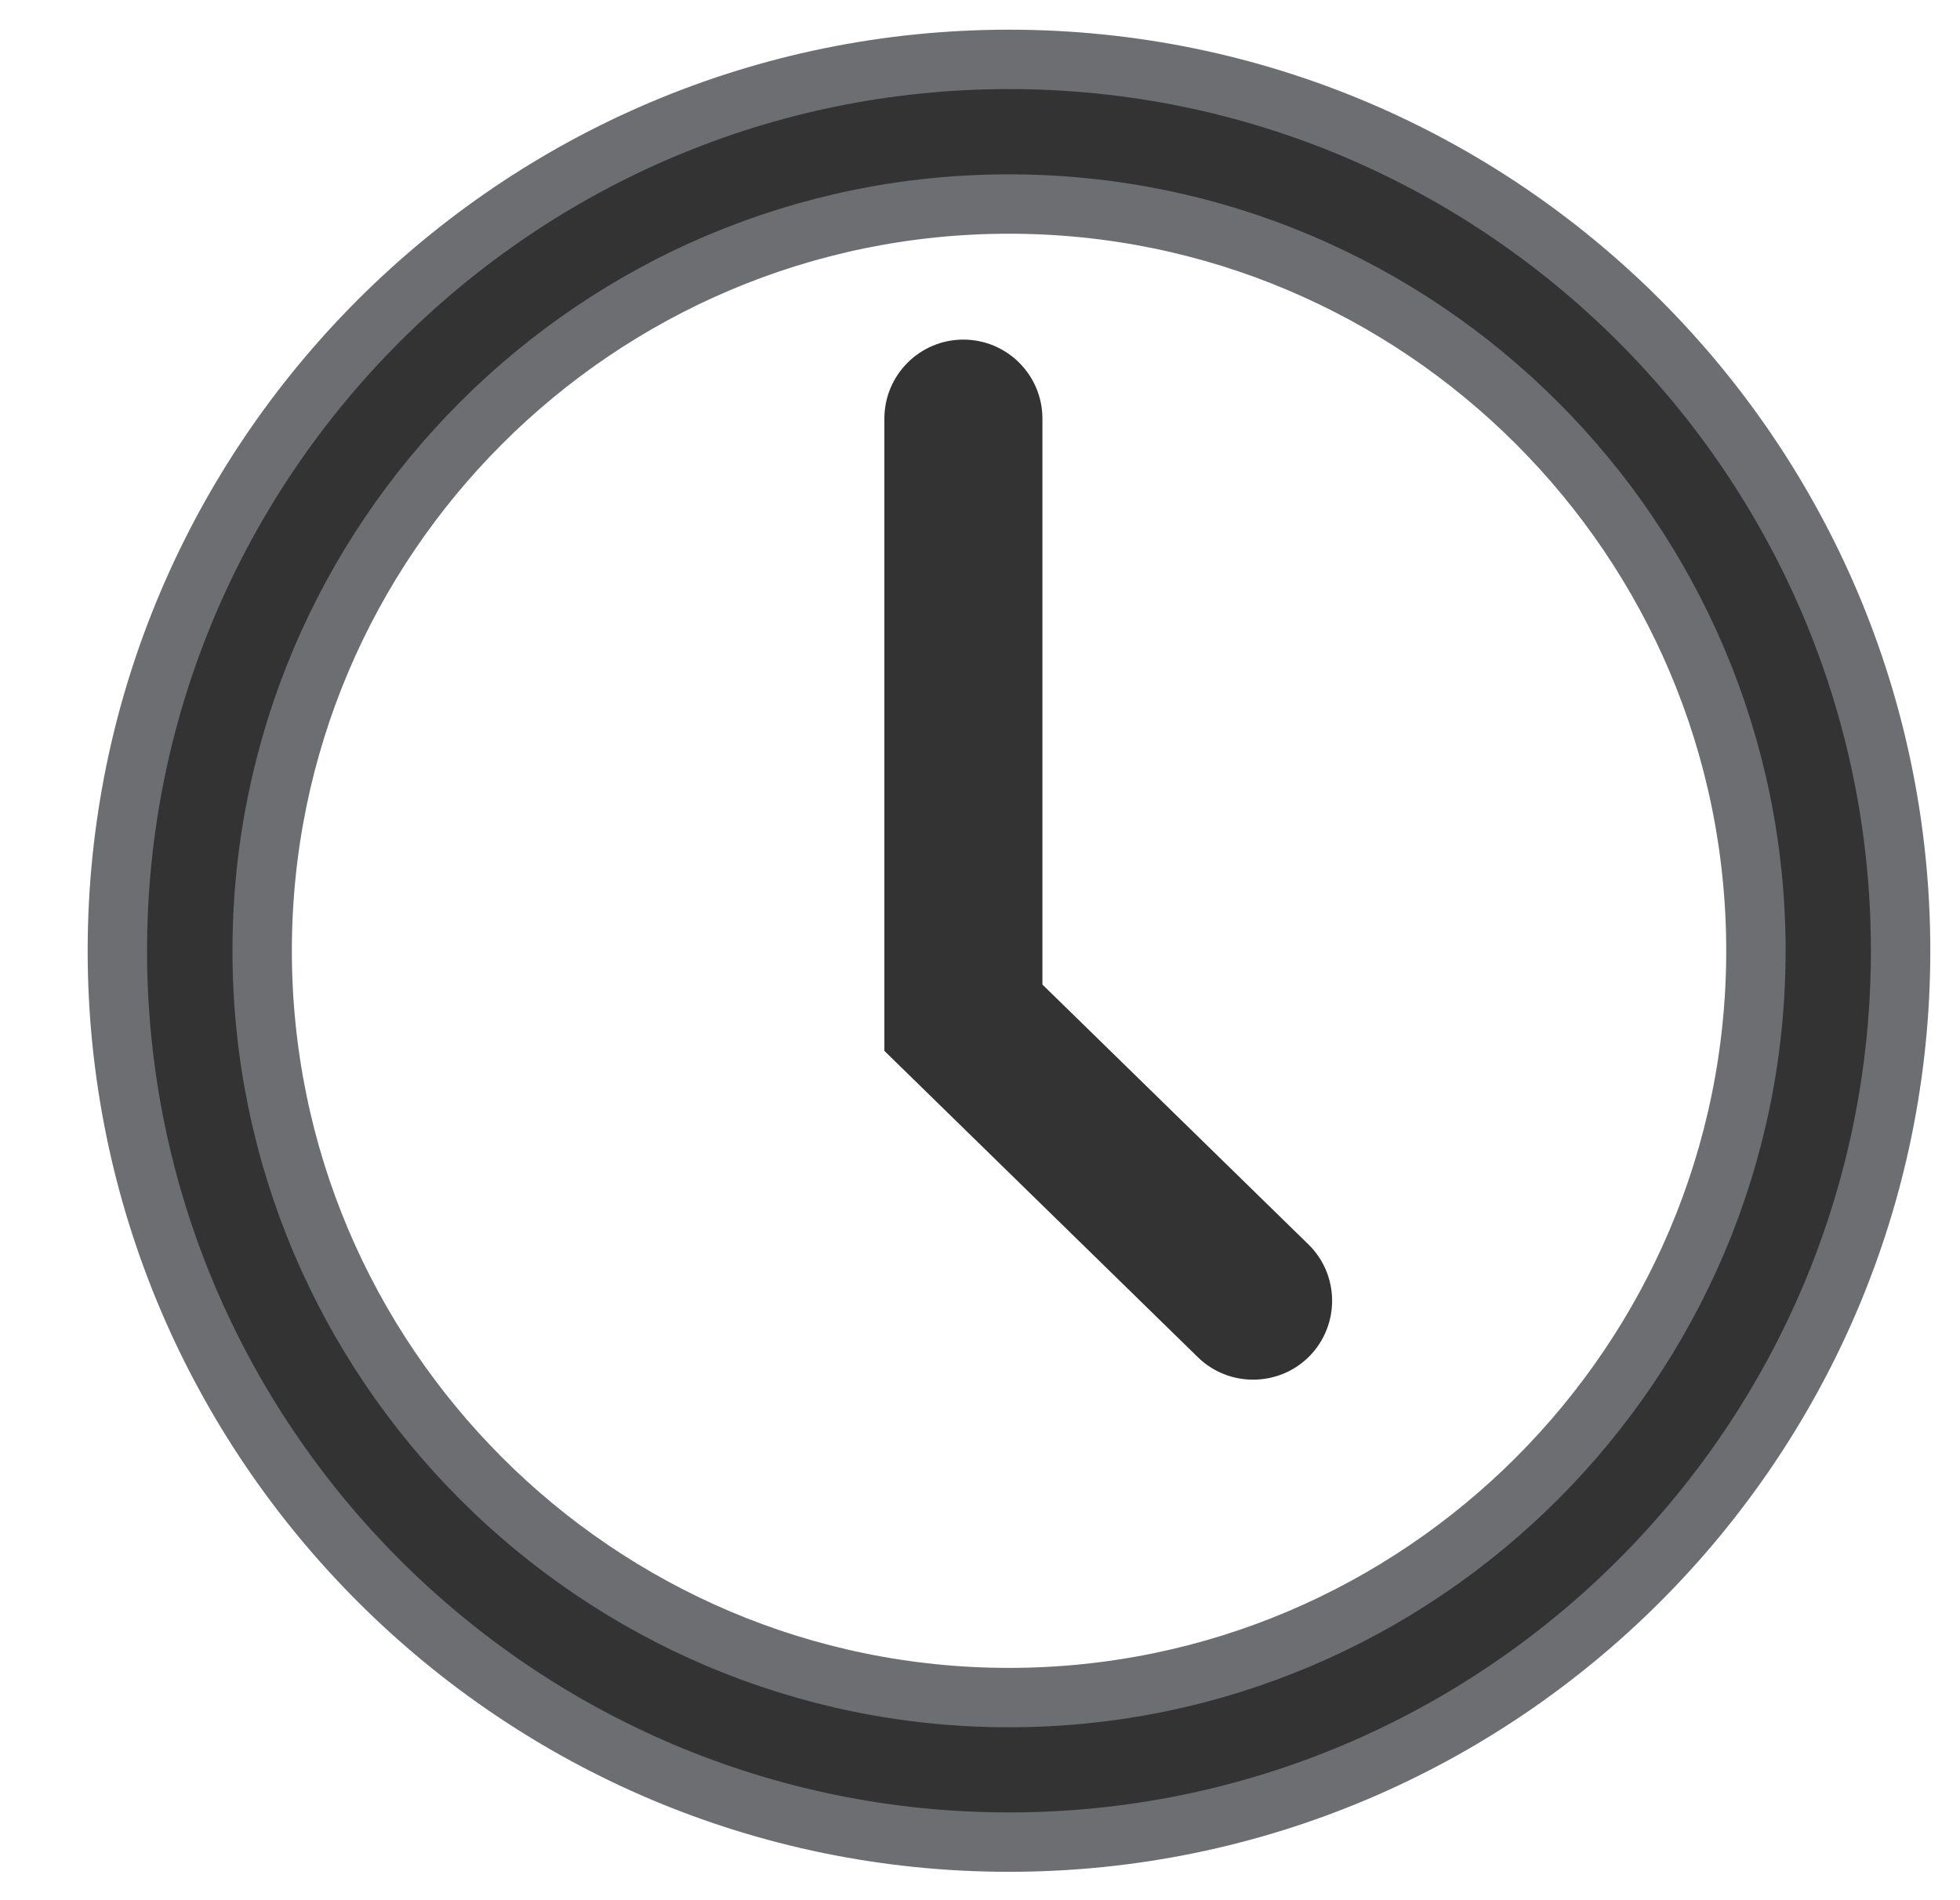 <?xml version="1.0" encoding="UTF-8" standalone="no"?>
<!-- Generator: Adobe Illustrator 16.0.3, SVG Export Plug-In . SVG Version: 6.00 Build 0)  -->

<svg
   xmlns:dc="http://purl.org/dc/elements/1.1/"
   xmlns:cc="http://creativecommons.org/ns#"
   xmlns:rdf="http://www.w3.org/1999/02/22-rdf-syntax-ns#"
   xmlns:svg="http://www.w3.org/2000/svg"
   xmlns="http://www.w3.org/2000/svg"
   xmlns:sodipodi="http://sodipodi.sourceforge.net/DTD/sodipodi-0.dtd"
   xmlns:inkscape="http://www.inkscape.org/namespaces/inkscape"
   version="1.1"
   x="0px"
   y="0px"
   width="33px"
   height="32px"
   viewBox="3.5 4 33 32"
   enable-background="new 3.5 4 33 32"
   xml:space="preserve"
   id="svg16"
   sodipodi:docname="duration.svg"
   inkscape:version="0.92.2 (unknown)"><defs
     id="defs20" /><sodipodi:namedview
     pagecolor="#ffffff"
     bordercolor="#666666"
     borderopacity="1"
     objecttolerance="10"
     gridtolerance="10"
     guidetolerance="10"
     inkscape:pageopacity="0"
     inkscape:pageshadow="2"
     inkscape:window-width="1920"
     inkscape:window-height="1056"
     id="namedview18"
     showgrid="false"
     inkscape:zoom="28.5625"
     inkscape:cx="11.020788"
     inkscape:cy="16"
     inkscape:window-x="0"
     inkscape:window-y="24"
     inkscape:window-maximized="1"
     inkscape:current-layer="g14" /><g
     id="g14"
     style="display:inline"><path
       stroke-miterlimit="10"
       d="M 20.488,35.022 C 12.209,35.022 5.476,28.29 5.476,20.01 5.477,11.733 12.209,5 20.488,5 28.768,5 35.5,11.733 35.5,20.011 c 0,8.279 -6.732,15.011 -15.012,15.011 m 0,-27.586 c -6.934,0 -12.574,5.641 -12.574,12.575 0,6.932 5.641,12.577 12.574,12.577 6.933,0 12.576,-5.646 12.576,-12.577 0,-6.934 -5.643,-12.575 -12.576,-12.575"
       id="path10"
       style="fill:#333333;fill-opacity:1;stroke:#6d6e71;stroke-miterlimit:10"
       inkscape:connector-curvature="0" /><path
       d="m 24.597,27.234 c -0.333,0 -0.671,-0.125 -0.931,-0.38 L 18.39,21.697 V 11.05 c 0,-0.734 0.595,-1.331 1.33,-1.331 0.734,0 1.331,0.596 1.331,1.331 v 9.53 l 4.478,4.376 c 0.525,0.512 0.533,1.354 0.021,1.88 -0.261,0.266 -0.607,0.398 -0.953,0.398"
       id="path12"
       inkscape:connector-curvature="0"
       style="fill:#333333;fill-opacity:1"
       inkscape:label="path12" /></g></svg>